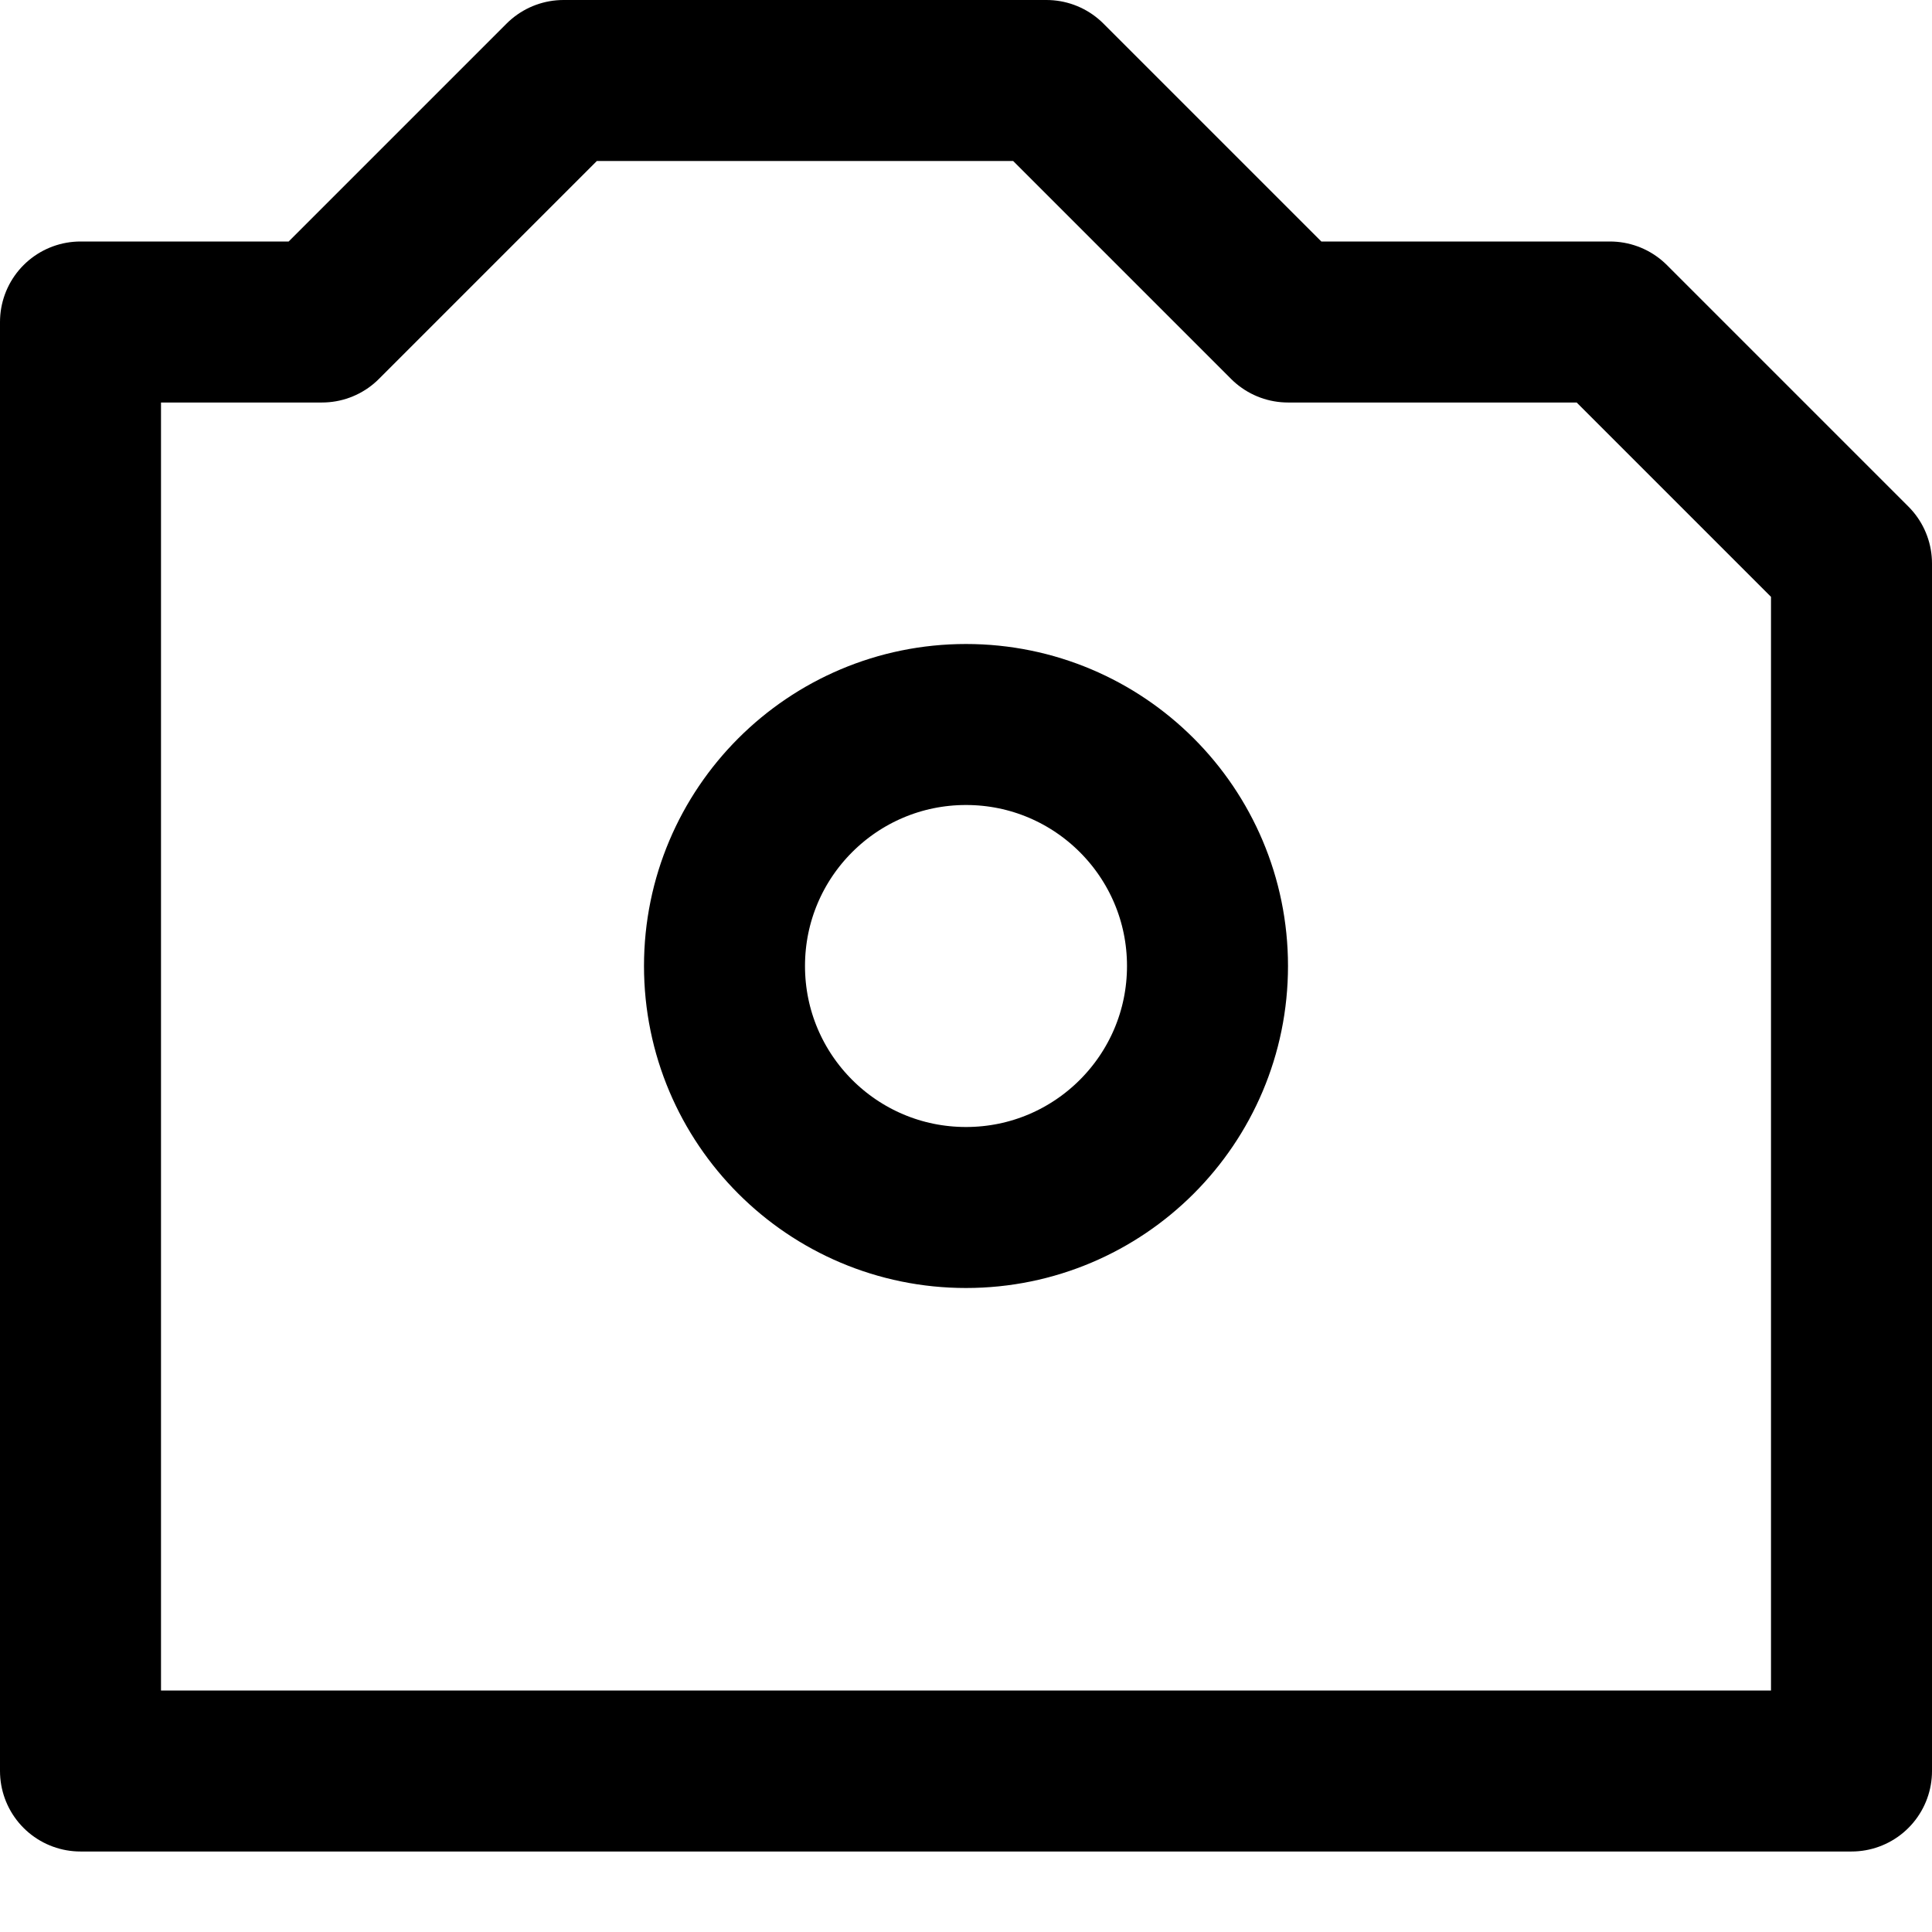 <svg xmlns="http://www.w3.org/2000/svg" width="24" height="24" viewBox="0 0 24 24" fill="none" stroke="currentColor" stroke-width="2" stroke-linecap="round" stroke-linejoin="round">
  <path d="M23 7l-3-3h-4l-3-3H7L4 4H1v18h22V7z"/>
  <circle cx="12" cy="12" r="3"/>
</svg>
